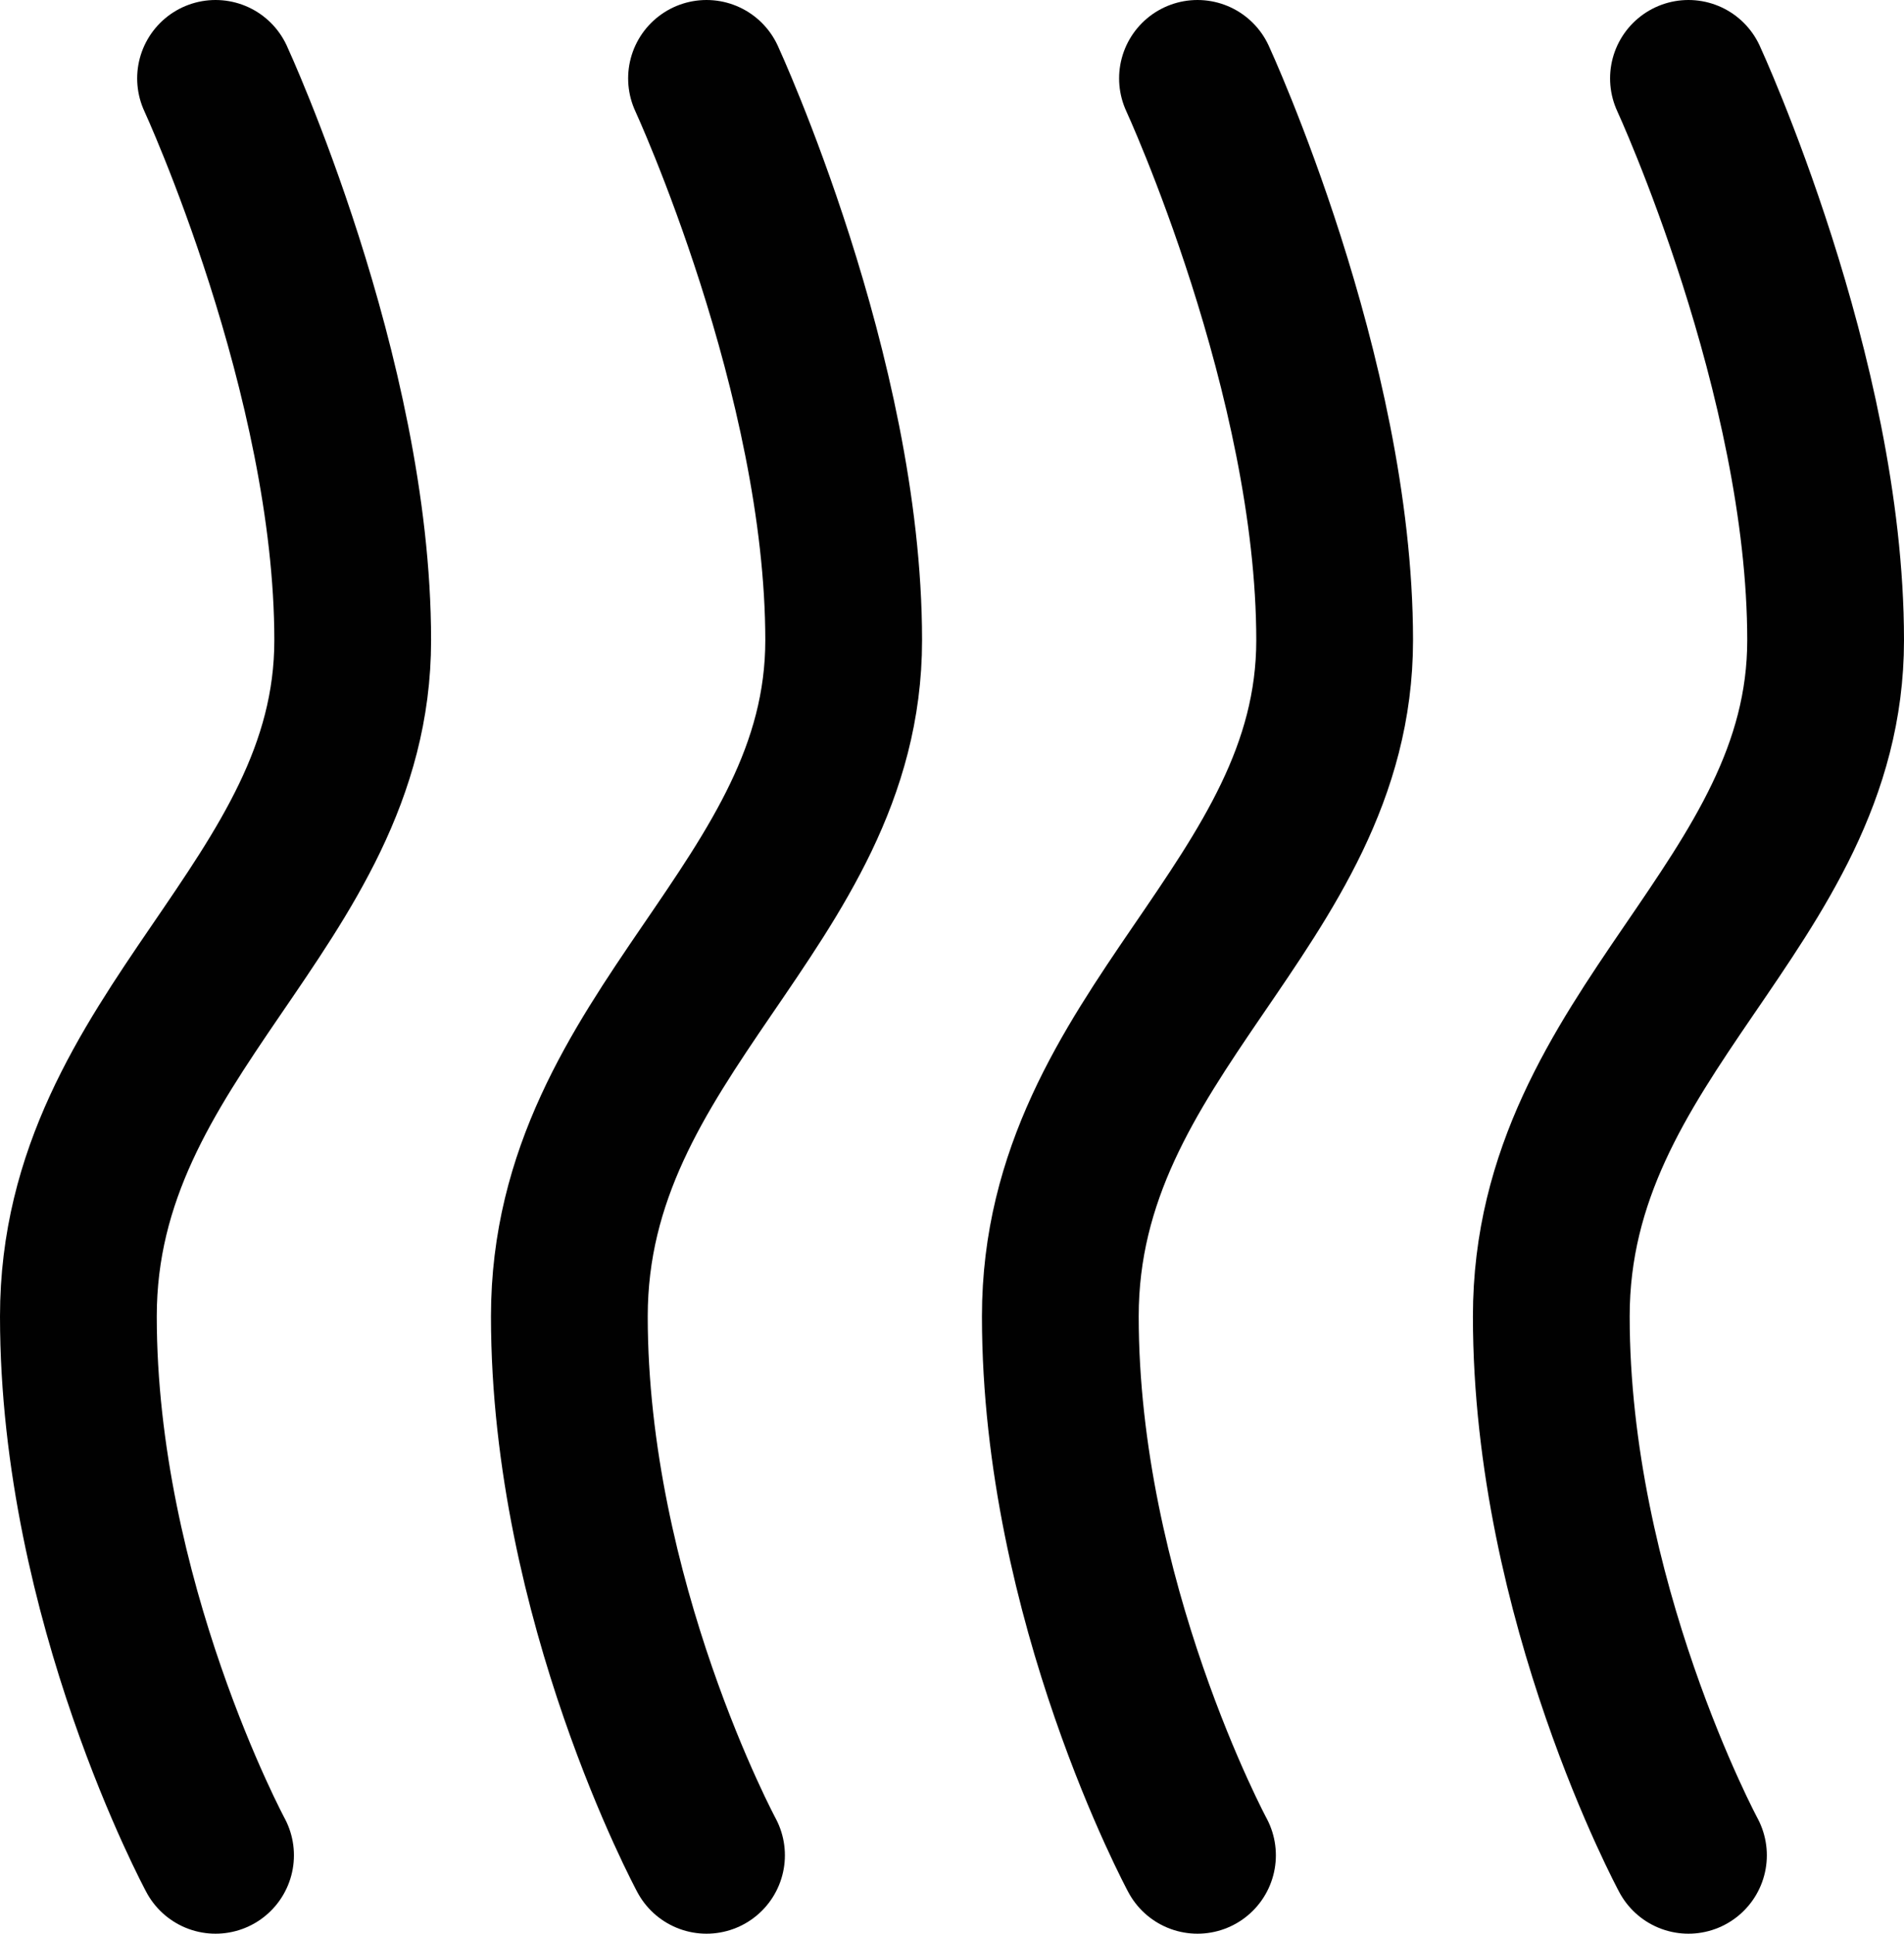 <?xml version="1.0" encoding="UTF-8" standalone="no"?>
<!-- Generator: Adobe Illustrator 17.0.2, SVG Export Plug-In . SVG Version: 6.00 Build 0)  -->

<svg
   xmlns:dc="http://purl.org/dc/elements/1.1/"
   xmlns:cc="http://creativecommons.org/ns#"
   xmlns:rdf="http://www.w3.org/1999/02/22-rdf-syntax-ns#"
   xmlns:svg="http://www.w3.org/2000/svg"
   xmlns="http://www.w3.org/2000/svg"
   xmlns:sodipodi="http://sodipodi.sourceforge.net/DTD/sodipodi-0.dtd"
   xmlns:inkscape="http://www.inkscape.org/namespaces/inkscape"
   version="1.1"
   id="Layer_1"
   x="0px"
   y="0px"
   width="48.584"
   height="49.334"
   viewBox="0 0 48.584 49.334"
   enable-background="new 0 0 64 64"
   xml:space="preserve"
   inkscape:version="0.48.4 r9939"
   sodipodi:docname="smelly.svg"><defs
   id="defs3771" /><sodipodi:namedview
   pagecolor="#ffffff"
   bordercolor="#666666"
   borderopacity="1"
   objecttolerance="10"
   gridtolerance="10"
   guidetolerance="10"
   inkscape:pageopacity="0"
   inkscape:pageshadow="2"
   inkscape:window-width="640"
   inkscape:window-height="480"
   id="namedview3769"
   showgrid="false"
   inkscape:zoom="59"
   inkscape:cx="29.54857"
   inkscape:cy="47.652625"
   inkscape:window-x="2131"
   inkscape:window-y="382"
   inkscape:window-maximized="0"
   inkscape:current-layer="Layer_1"
   fit-margin-top="0"
   fit-margin-left="0"
   fit-margin-right="0"
   fit-margin-bottom="0" />
<g
   id="g3759"
   transform="translate(-7.708,-7.333)">
	<path
   stroke-miterlimit="10"
   d="m 13.208,9.333 c 0,0 3.5,7.584 3.5,14.334 0,6.75 -7,10 -7,17.25 0,7.25 3.5,13.75 3.5,13.75"
   id="path3761"
   inkscape:connector-curvature="0"
   style="fill:none;stroke:#010101;stroke-width:4;stroke-linecap:round;stroke-miterlimit:10" />
	<path
   stroke-miterlimit="10"
   d="m 25.736,9.333 c 0,0 3.5,7.584 3.5,14.334 0,6.75 -7,10 -7,17.25 0,7.25 3.5,13.75 3.5,13.75"
   id="path3763"
   inkscape:connector-curvature="0"
   style="fill:none;stroke:#010101;stroke-width:4;stroke-linecap:round;stroke-miterlimit:10" />
	<path
   stroke-miterlimit="10"
   d="m 38.264,9.333 c 0,0 3.5,7.584 3.5,14.334 0,6.75 -7,10 -7,17.25 0,7.25 3.5,13.75 3.5,13.75"
   id="path3765"
   inkscape:connector-curvature="0"
   style="fill:none;stroke:#010101;stroke-width:4;stroke-linecap:round;stroke-miterlimit:10" />
	<path
   stroke-miterlimit="10"
   d="m 50.792,9.333 c 0,0 3.5,7.584 3.5,14.334 0,6.75 -7,10 -7,17.25 0,7.25 3.5,13.75 3.5,13.75"
   id="path3767"
   inkscape:connector-curvature="0"
   style="fill:none;stroke:#010101;stroke-width:4;stroke-linecap:round;stroke-miterlimit:10" />
</g>
</svg>
